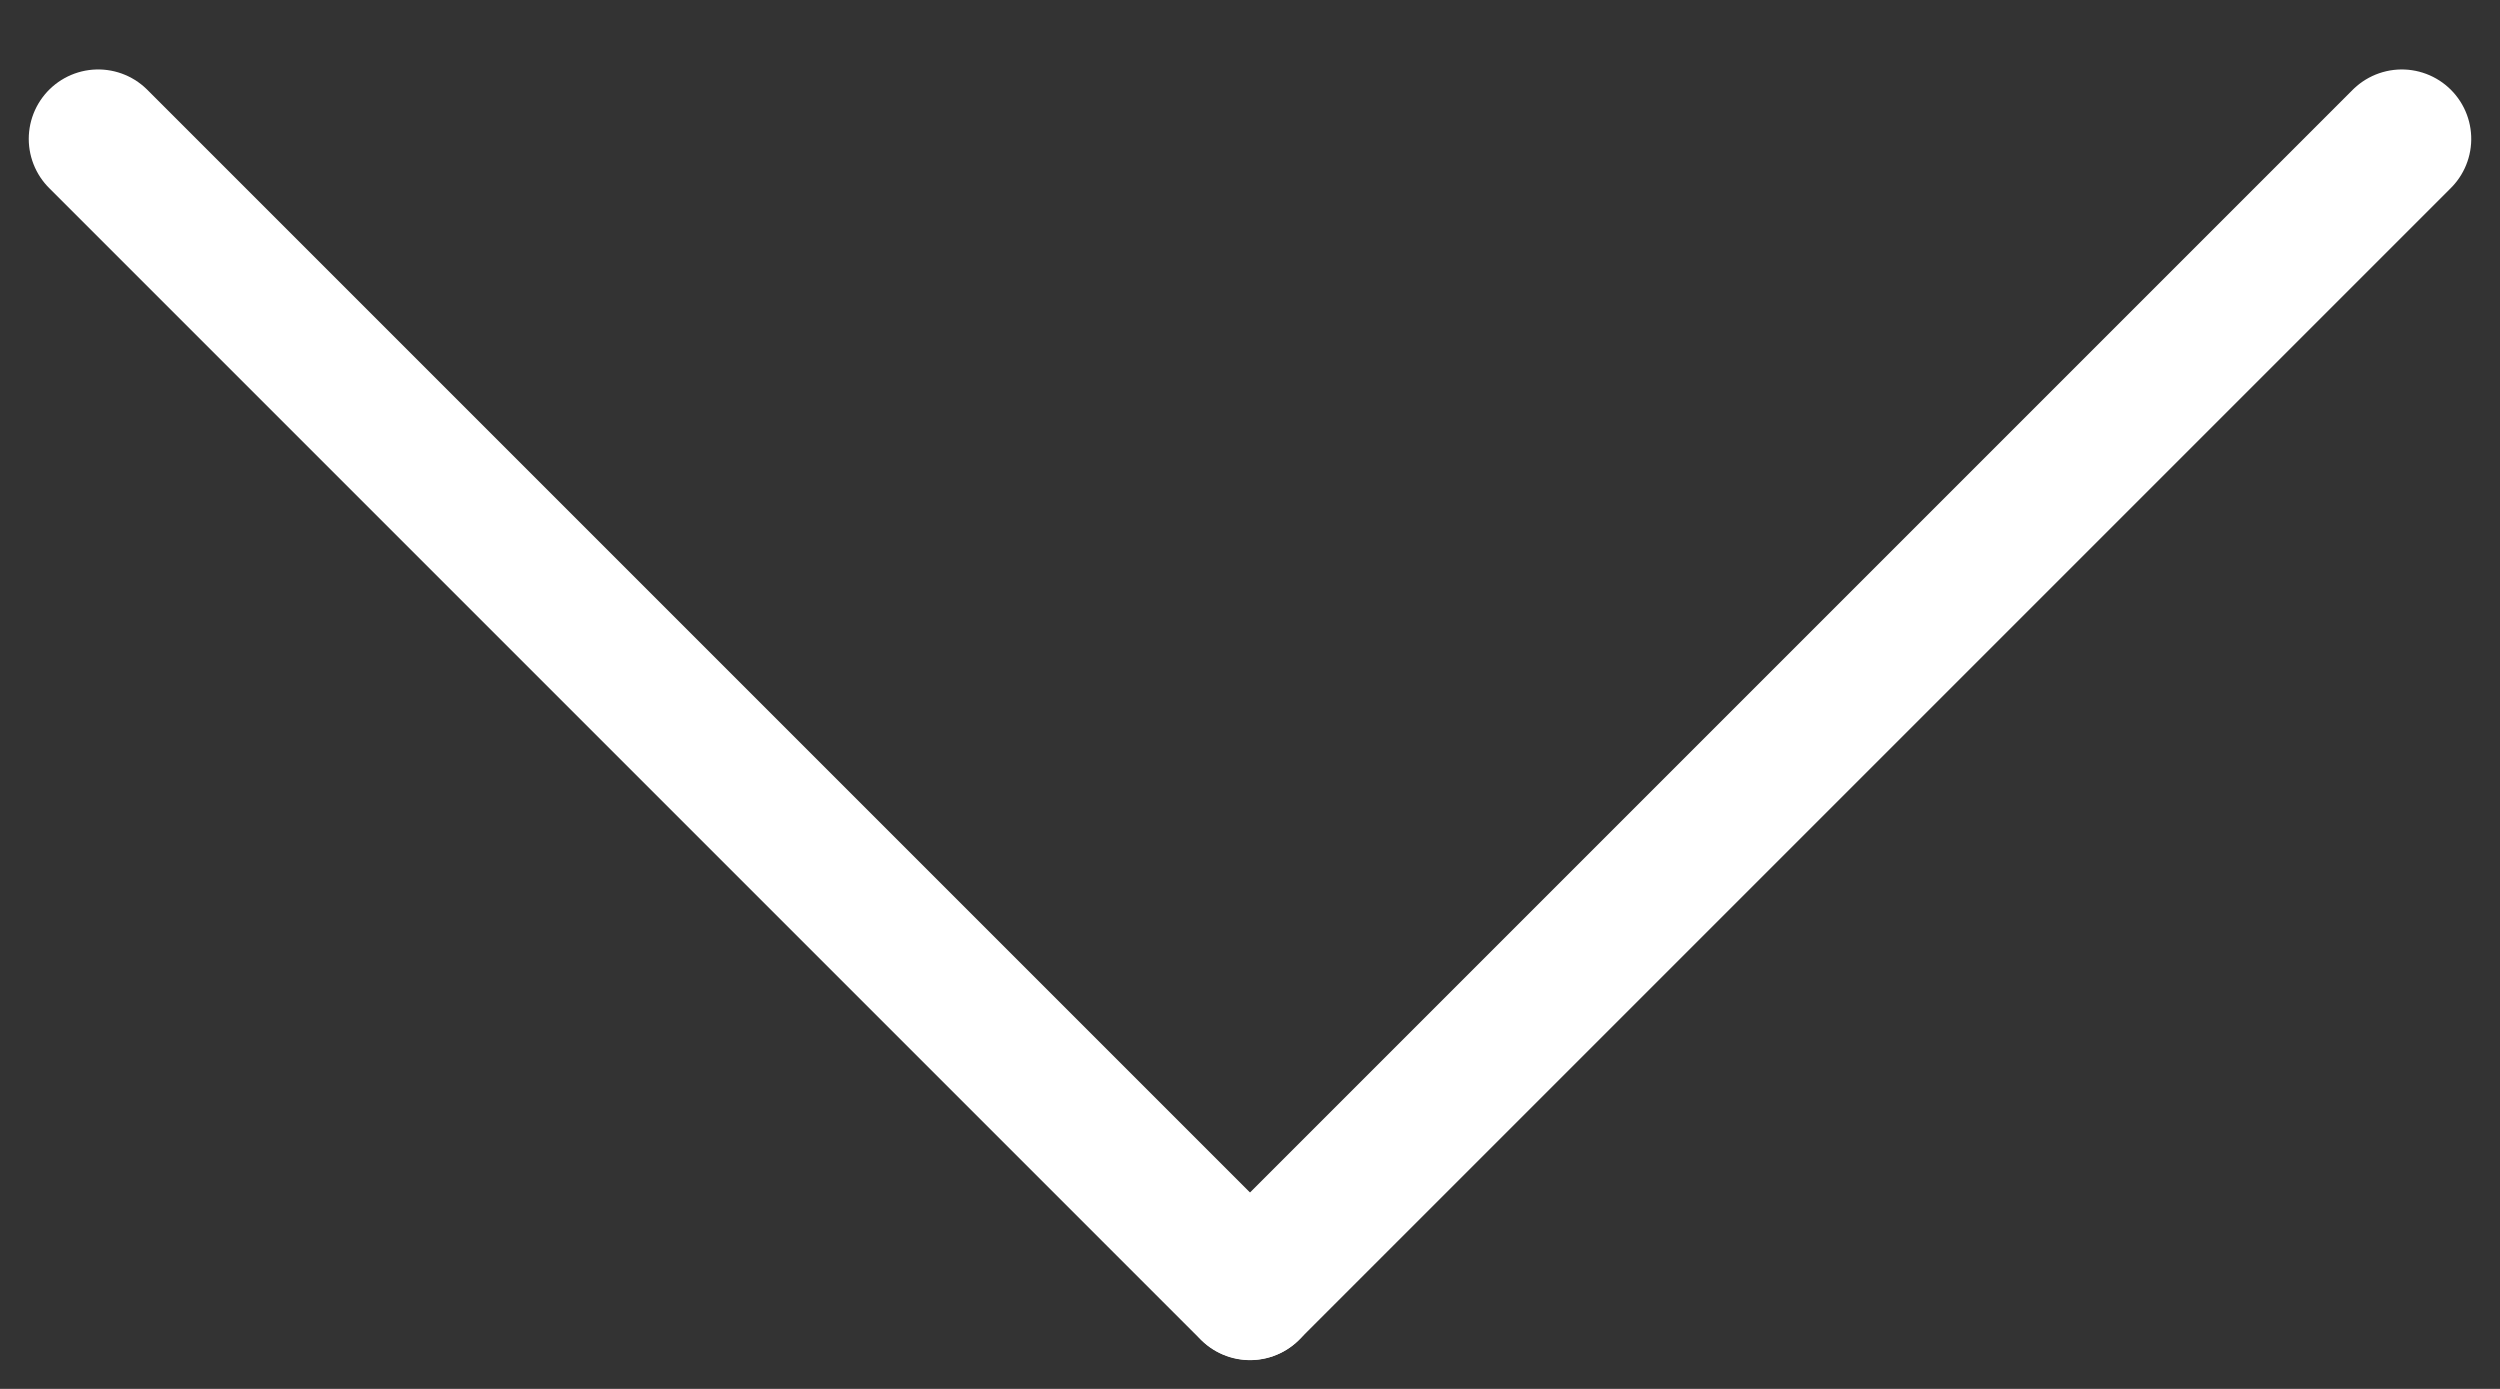 <svg width="36" height="20" viewBox="0 0 36 20" fill="none" xmlns="http://www.w3.org/2000/svg">
<rect x="0" y="0" width="36" height="20" fill="#333333" stroke="none"/>
<line x1="1.414" y1="2" x2="18" y2="18.586" stroke="white" stroke-width="2" stroke-linecap="round" stroke-linejoin="round"/>
<line x1="1" y1="-1" x2="24.456" y2="-1" transform="matrix(-0.707 0.707 0.707 0.707 36 2)" stroke="white" stroke-width="2" stroke-linecap="round" stroke-linejoin="round"/>
</svg>

